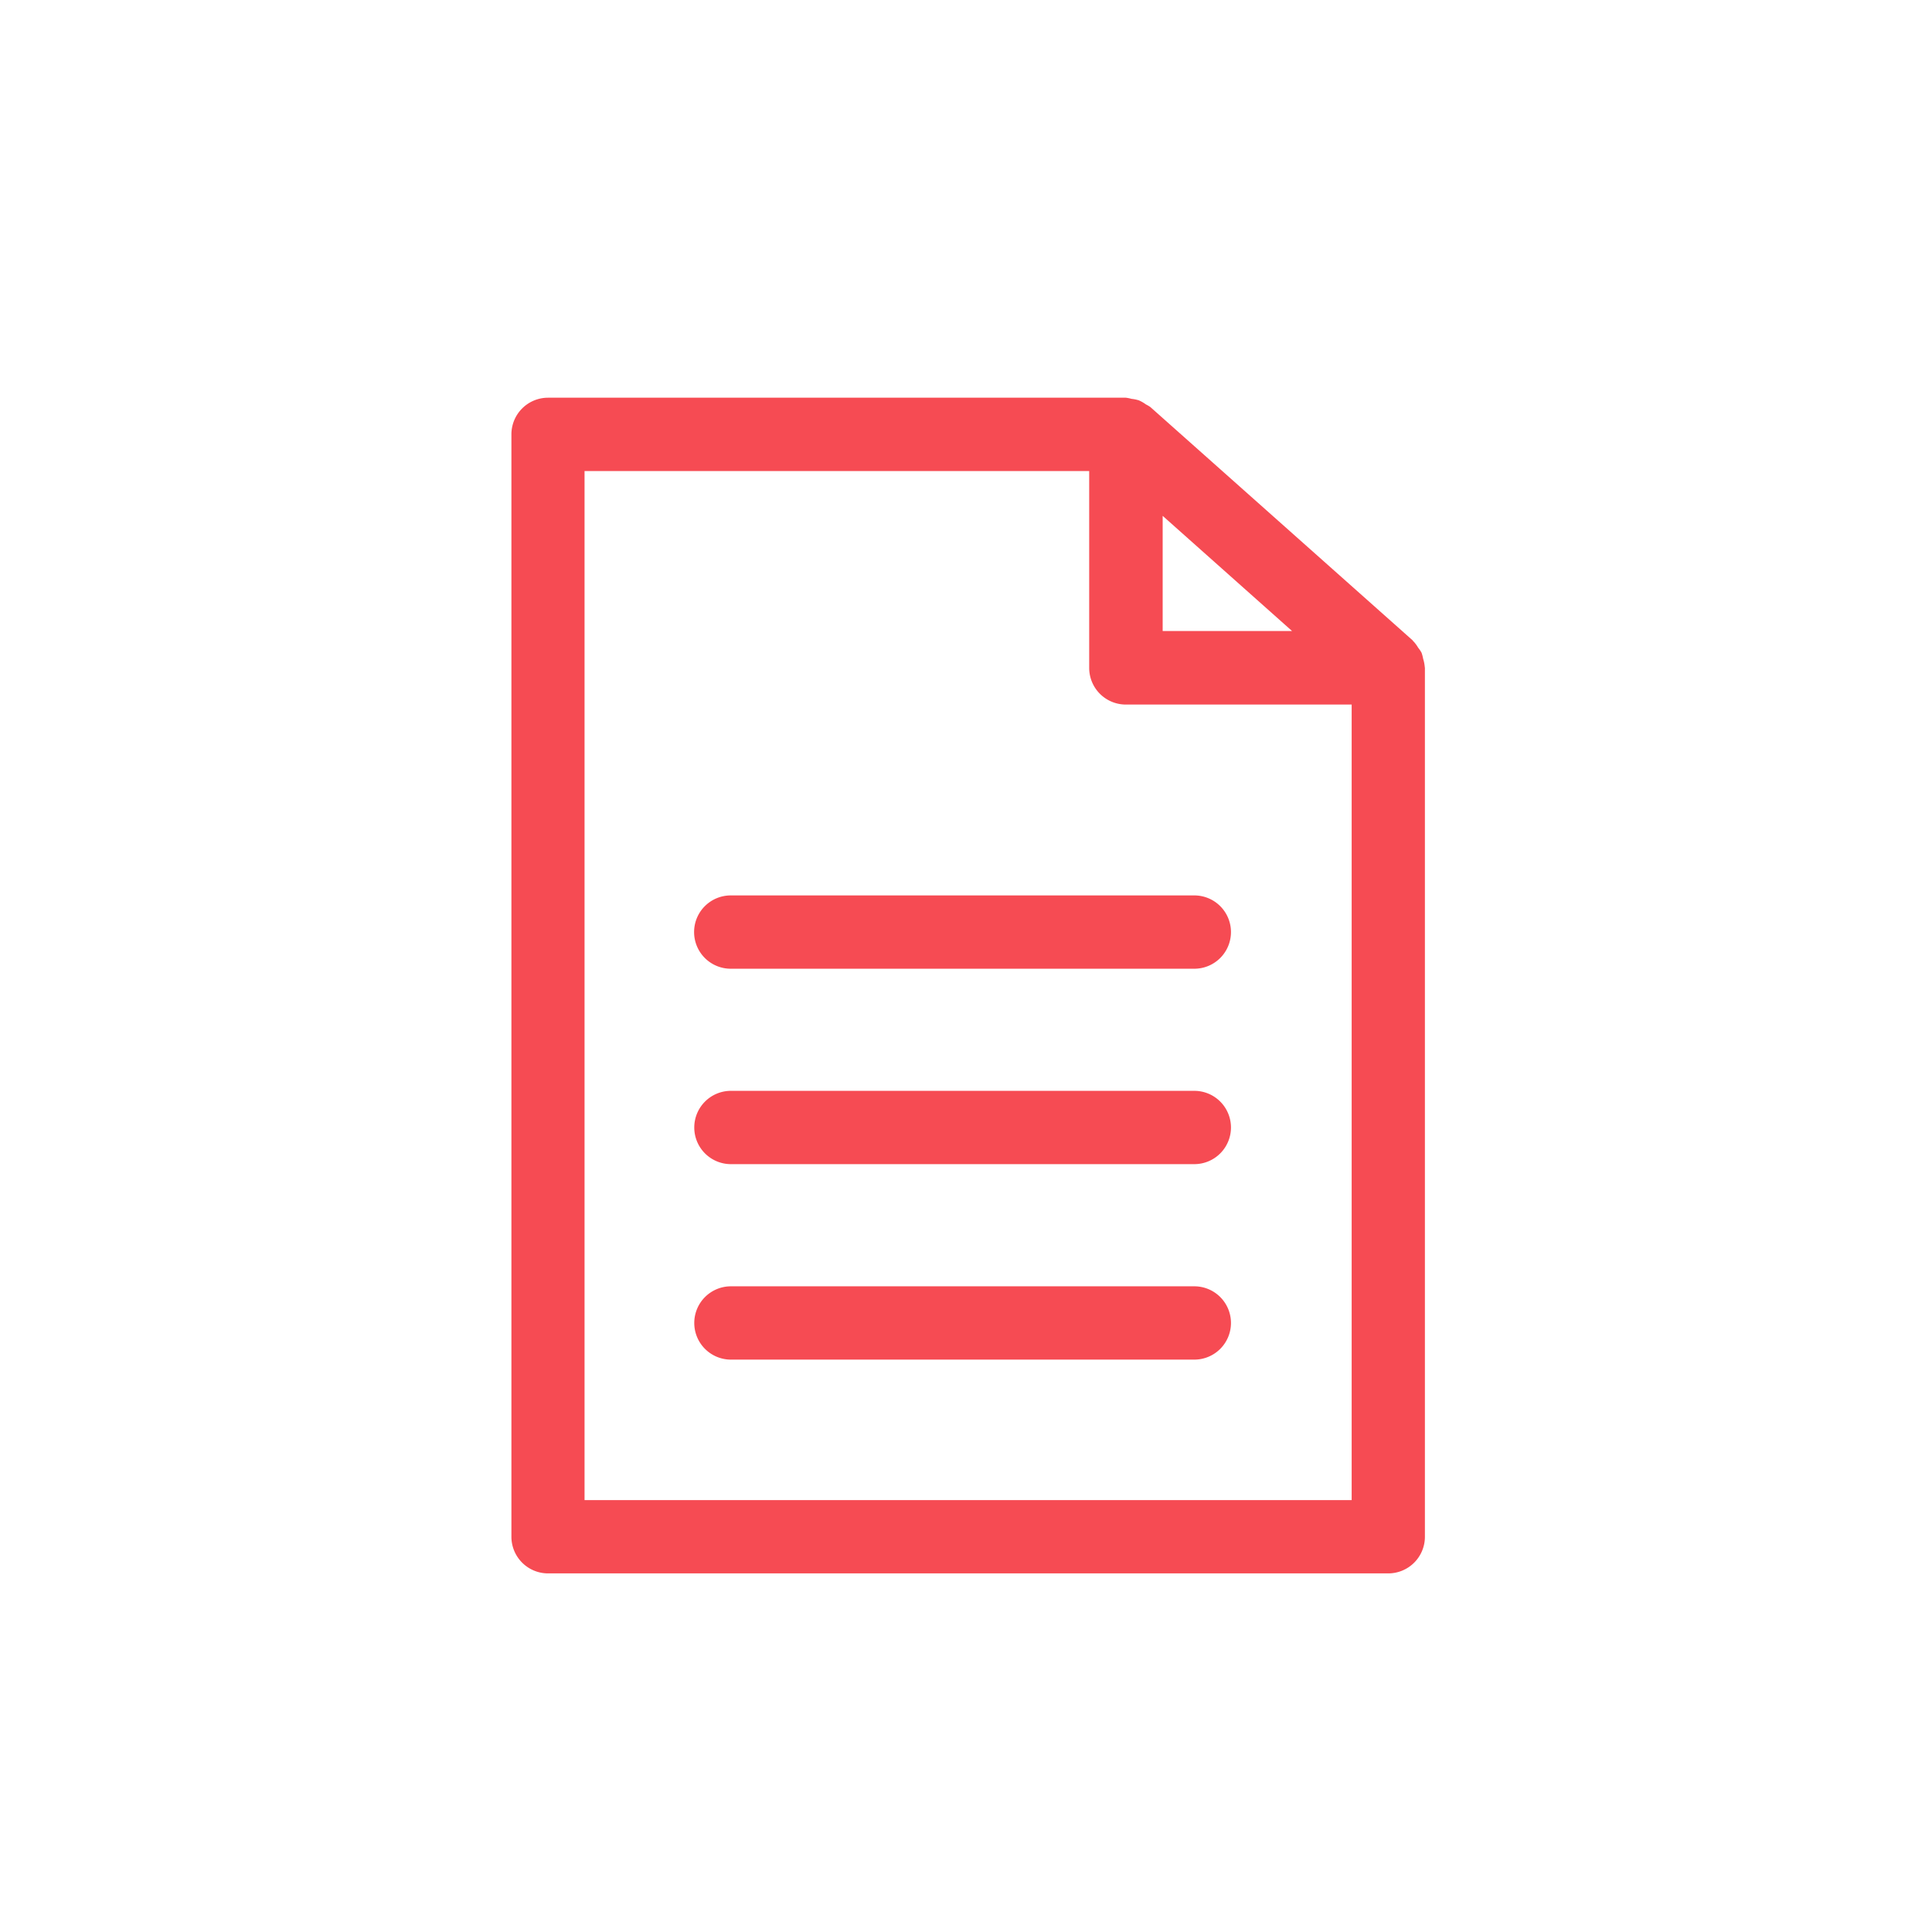<svg xmlns="http://www.w3.org/2000/svg" width="34" height="34" viewBox="0 0 34 34"><defs><style>.a,.d{fill:none;}.a{stroke:#fff;opacity:0;}.b{fill:#f64b53;}.c{stroke:none;}</style></defs><g transform="translate(-296 -203)"><g class="a" transform="translate(296 203)"><rect class="c" width="34" height="34"/><rect class="d" x="0.5" y="0.5" width="33" height="33"/></g><g transform="translate(305 210)"><path class="b" d="M-20.914,3.7a.7.7,0,0,0-.028-.138.706.706,0,0,0-.028-.106.6.6,0,0,0-.06-.089.628.628,0,0,0-.086-.115c-.005,0-.007-.01-.011-.014L-25.743-.868a.641.641,0,0,0-.078-.046.628.628,0,0,0-.123-.071.63.63,0,0,0-.131-.027.617.617,0,0,0-.1-.02H-36.342a.645.645,0,0,0-.645.645v19.4a.645.645,0,0,0,.645.645h14.786a.645.645,0,0,0,.645-.645V3.723C-20.911,3.716-20.914,3.711-20.914,3.7Zm-4.612-2.653,2.277,2.027h-2.277ZM-22.2,18.368H-35.7V.259h8.881V3.723a.645.645,0,0,0,.645.645H-22.2Z" transform="translate(36.987 1.031)"/><path class="b" d="M-33.248,8.8a.645.645,0,0,0,.645.645h8.154A.645.645,0,0,0-23.8,8.8a.645.645,0,0,0-.645-.645H-32.6A.645.645,0,0,0-33.248,8.8Z" transform="translate(36.463 0.603)"/><path class="b" d="M-24.45,12.155H-32.6a.645.645,0,0,0-.645.645.645.645,0,0,0,.645.645h8.154A.645.645,0,0,0-23.8,12.8.645.645,0,0,0-24.45,12.155Z" transform="translate(36.463 0.042)"/><path class="b" d="M-24.45,16.155H-32.6a.645.645,0,0,0-.645.645.645.645,0,0,0,.645.645h8.154A.645.645,0,0,0-23.8,16.8.645.645,0,0,0-24.45,16.155Z" transform="translate(36.463 -0.518)"/></g></g></svg>